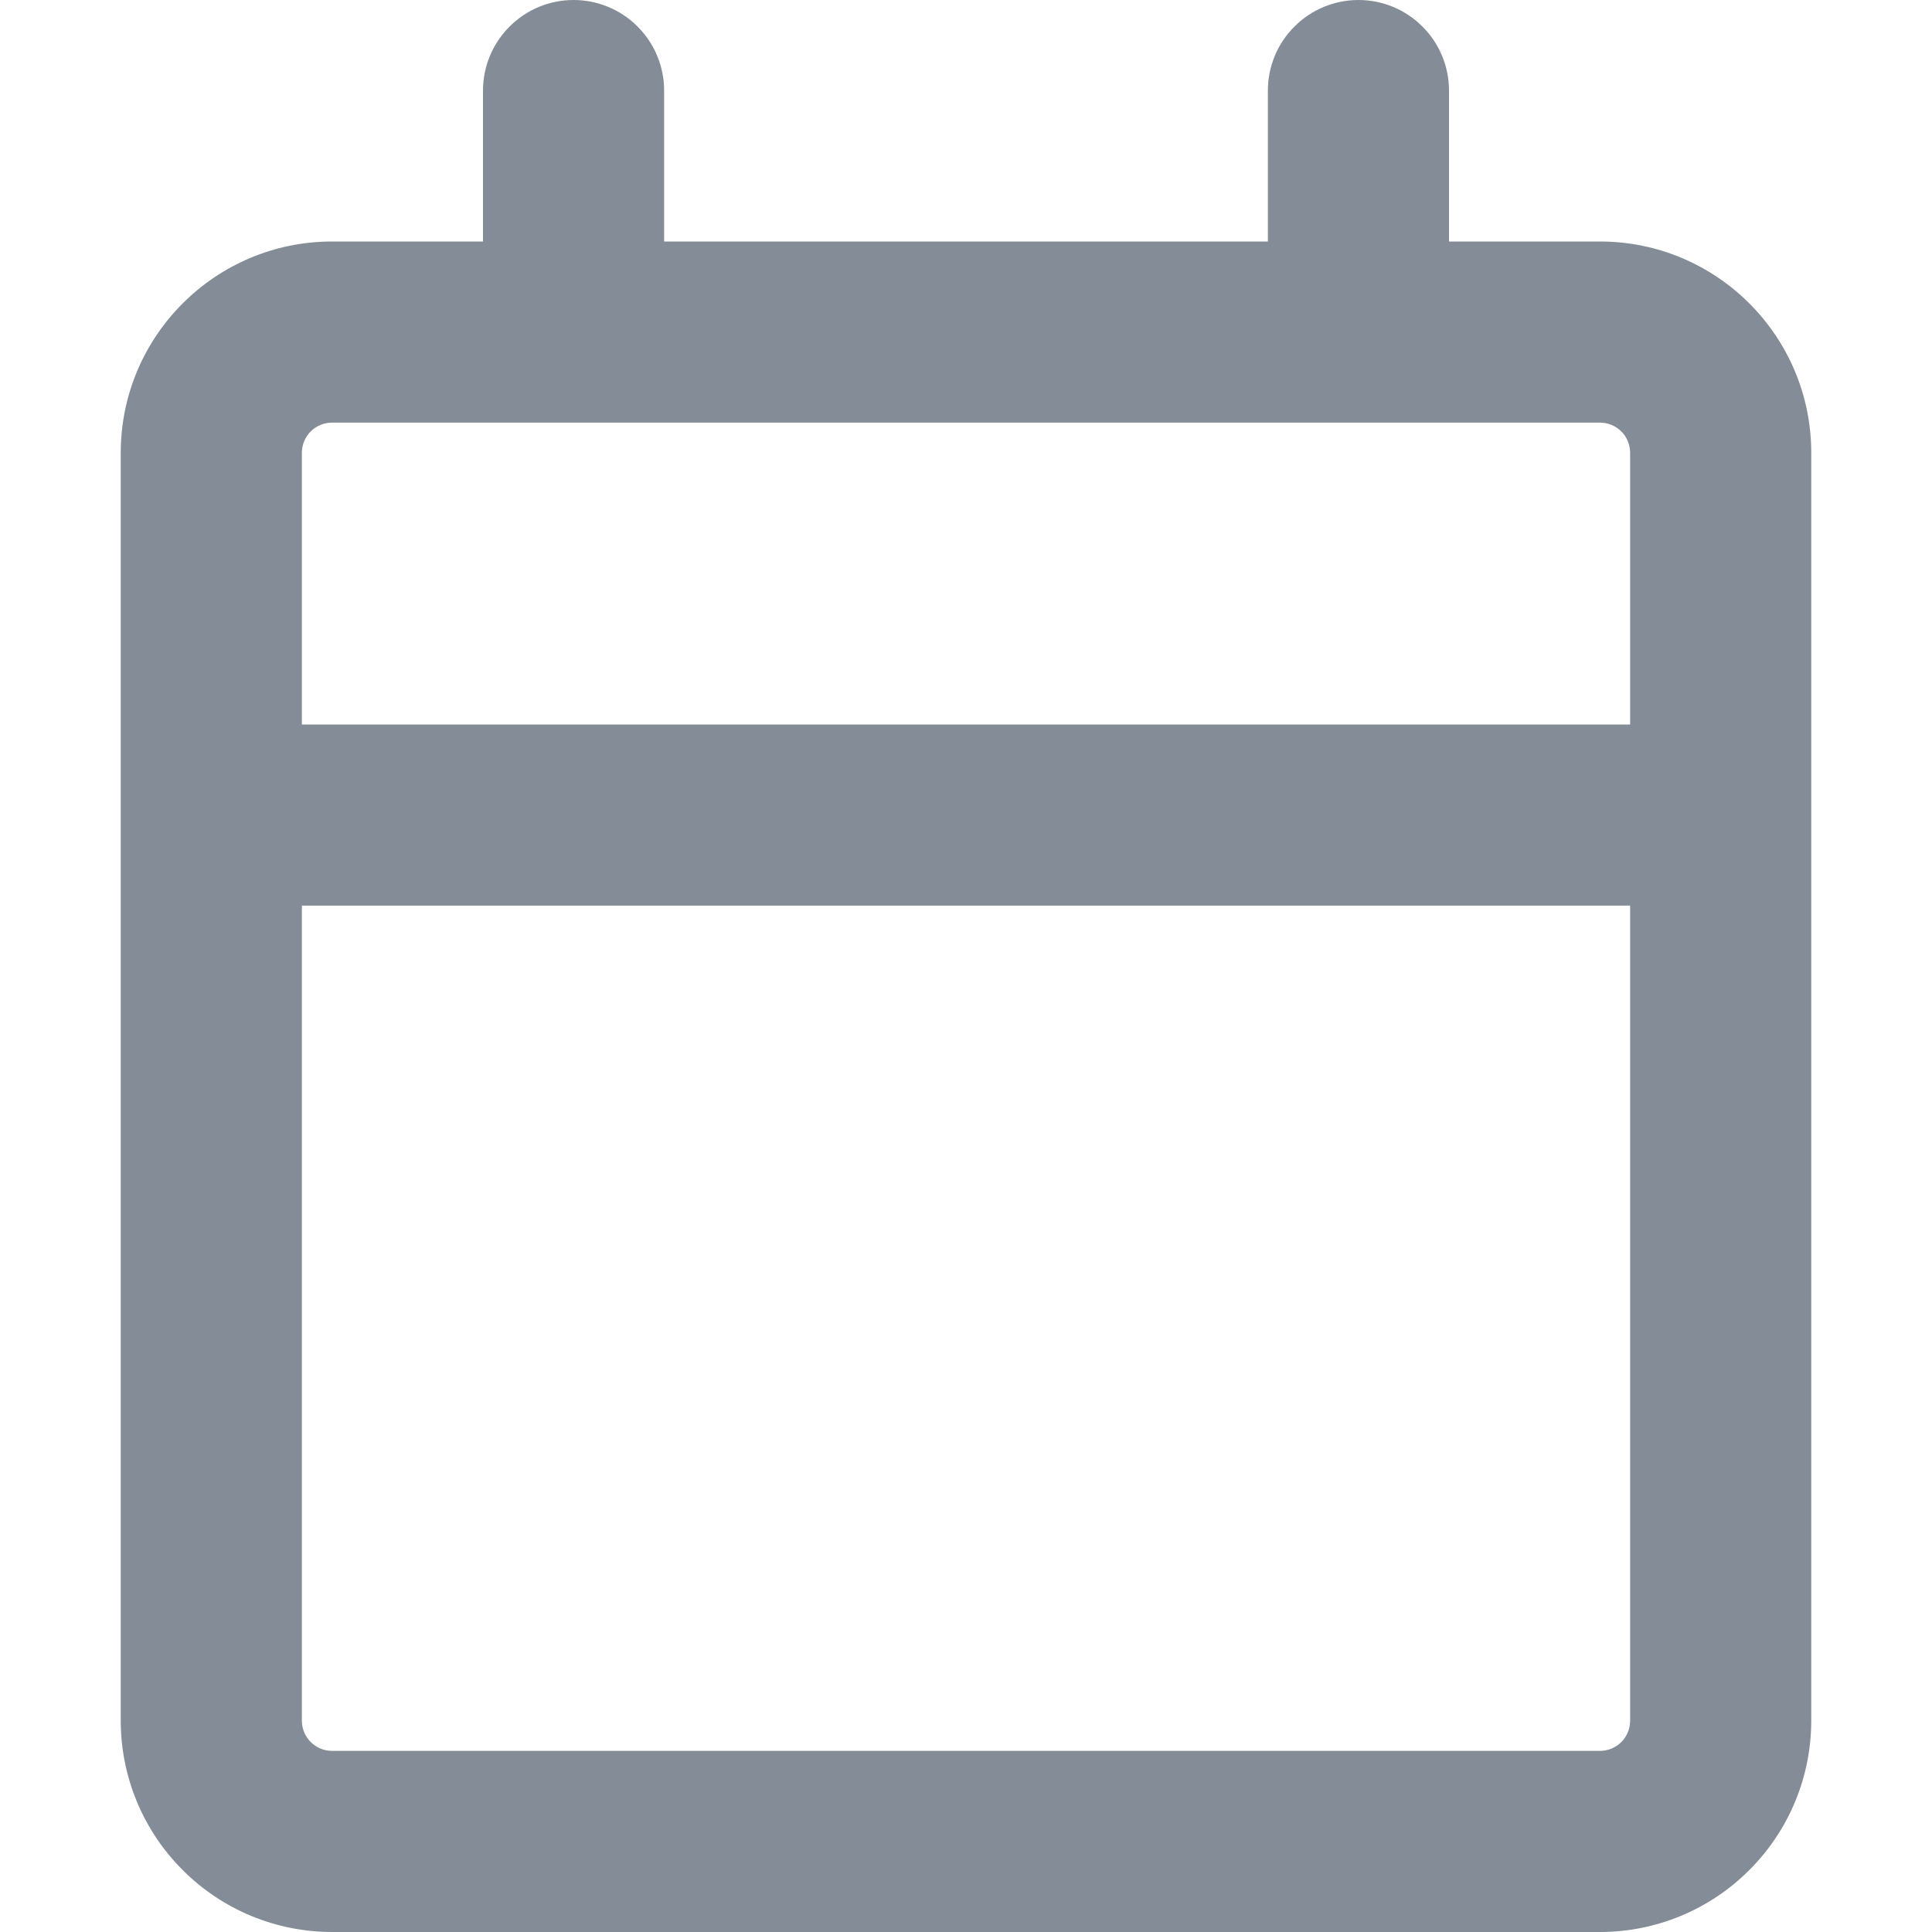 <svg width="16" height="16" viewBox="0 0 16 16" fill="none" xmlns="http://www.w3.org/2000/svg">
<path d="M4.75 0C4.949 0 5.14 0.079 5.28 0.22C5.421 0.36 5.5 0.551 5.5 0.75V2H10.5V0.75C10.5 0.551 10.579 0.36 10.72 0.22C10.86 0.079 11.051 0 11.25 0C11.449 0 11.64 0.079 11.78 0.22C11.921 0.36 12 0.551 12 0.75V2H13.25C14.216 2 15 2.784 15 3.75V14.25C15 14.714 14.816 15.159 14.487 15.487C14.159 15.816 13.714 16 13.25 16H2.75C2.286 16 1.841 15.816 1.513 15.487C1.184 15.159 1 14.714 1 14.25V3.75C1 2.784 1.784 2 2.75 2H4V0.75C4 0.551 4.079 0.36 4.22 0.22C4.36 0.079 4.551 0 4.75 0ZM2.5 7.5V14.25C2.5 14.388 2.612 14.5 2.75 14.5H13.25C13.316 14.5 13.38 14.474 13.427 14.427C13.474 14.38 13.5 14.316 13.5 14.25V7.5H2.5ZM13.25 3.5H2.75C2.684 3.5 2.62 3.526 2.573 3.573C2.526 3.62 2.5 3.684 2.5 3.75V6H13.5V3.75C13.5 3.684 13.474 3.62 13.427 3.573C13.38 3.526 13.316 3.5 13.25 3.5Z" fill="#848D97"/>
</svg>
